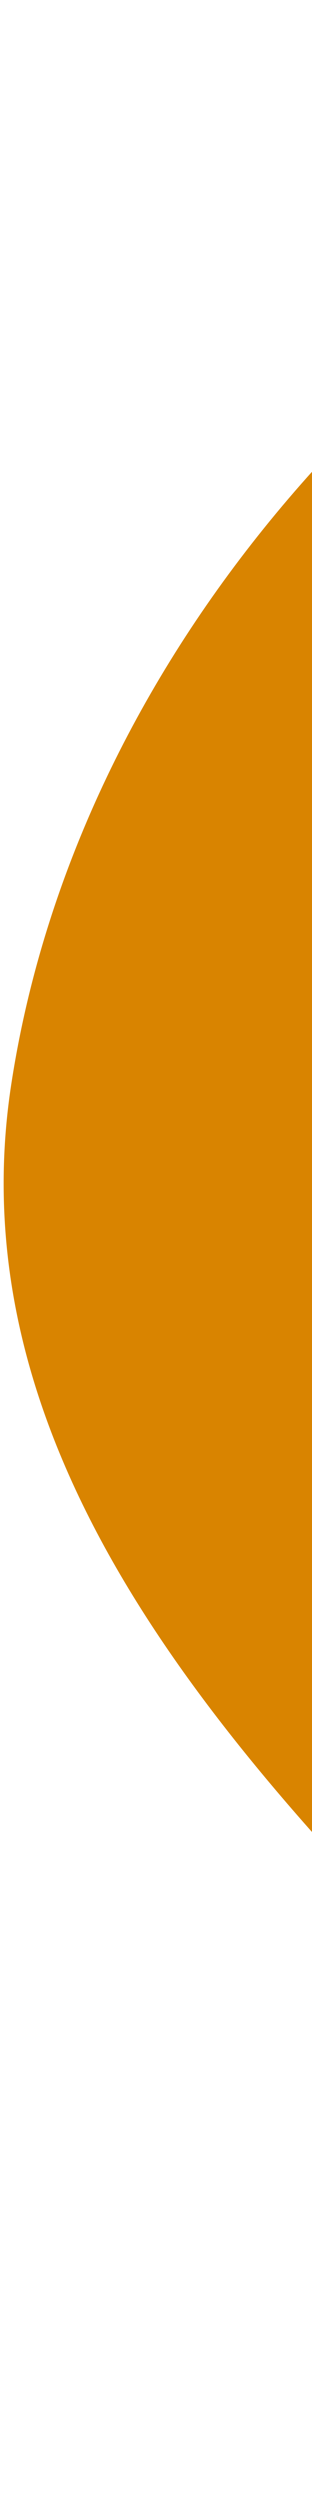 <svg xmlns="http://www.w3.org/2000/svg" width="54" height="432" viewBox="0 0 54 432" fill="none">
  <path fill-rule="evenodd" clip-rule="evenodd" d="M502.08 147.772C502.154 214.223 393.026 231.7 343.901 284.908C301.099 331.266 306.279 414.978 242.068 429.392C175.031 444.44 123.617 387.96 80.09 344.127C35.734 299.458 -7.433 249.171 1.92 187.556C12.092 120.548 60.713 58.931 128.502 25.204C196.232 -8.494 274.511 -5.109 343.603 17.56C415.414 41.12 502.002 78.209 502.08 147.772Z" fill="#D98400"/>
</svg>